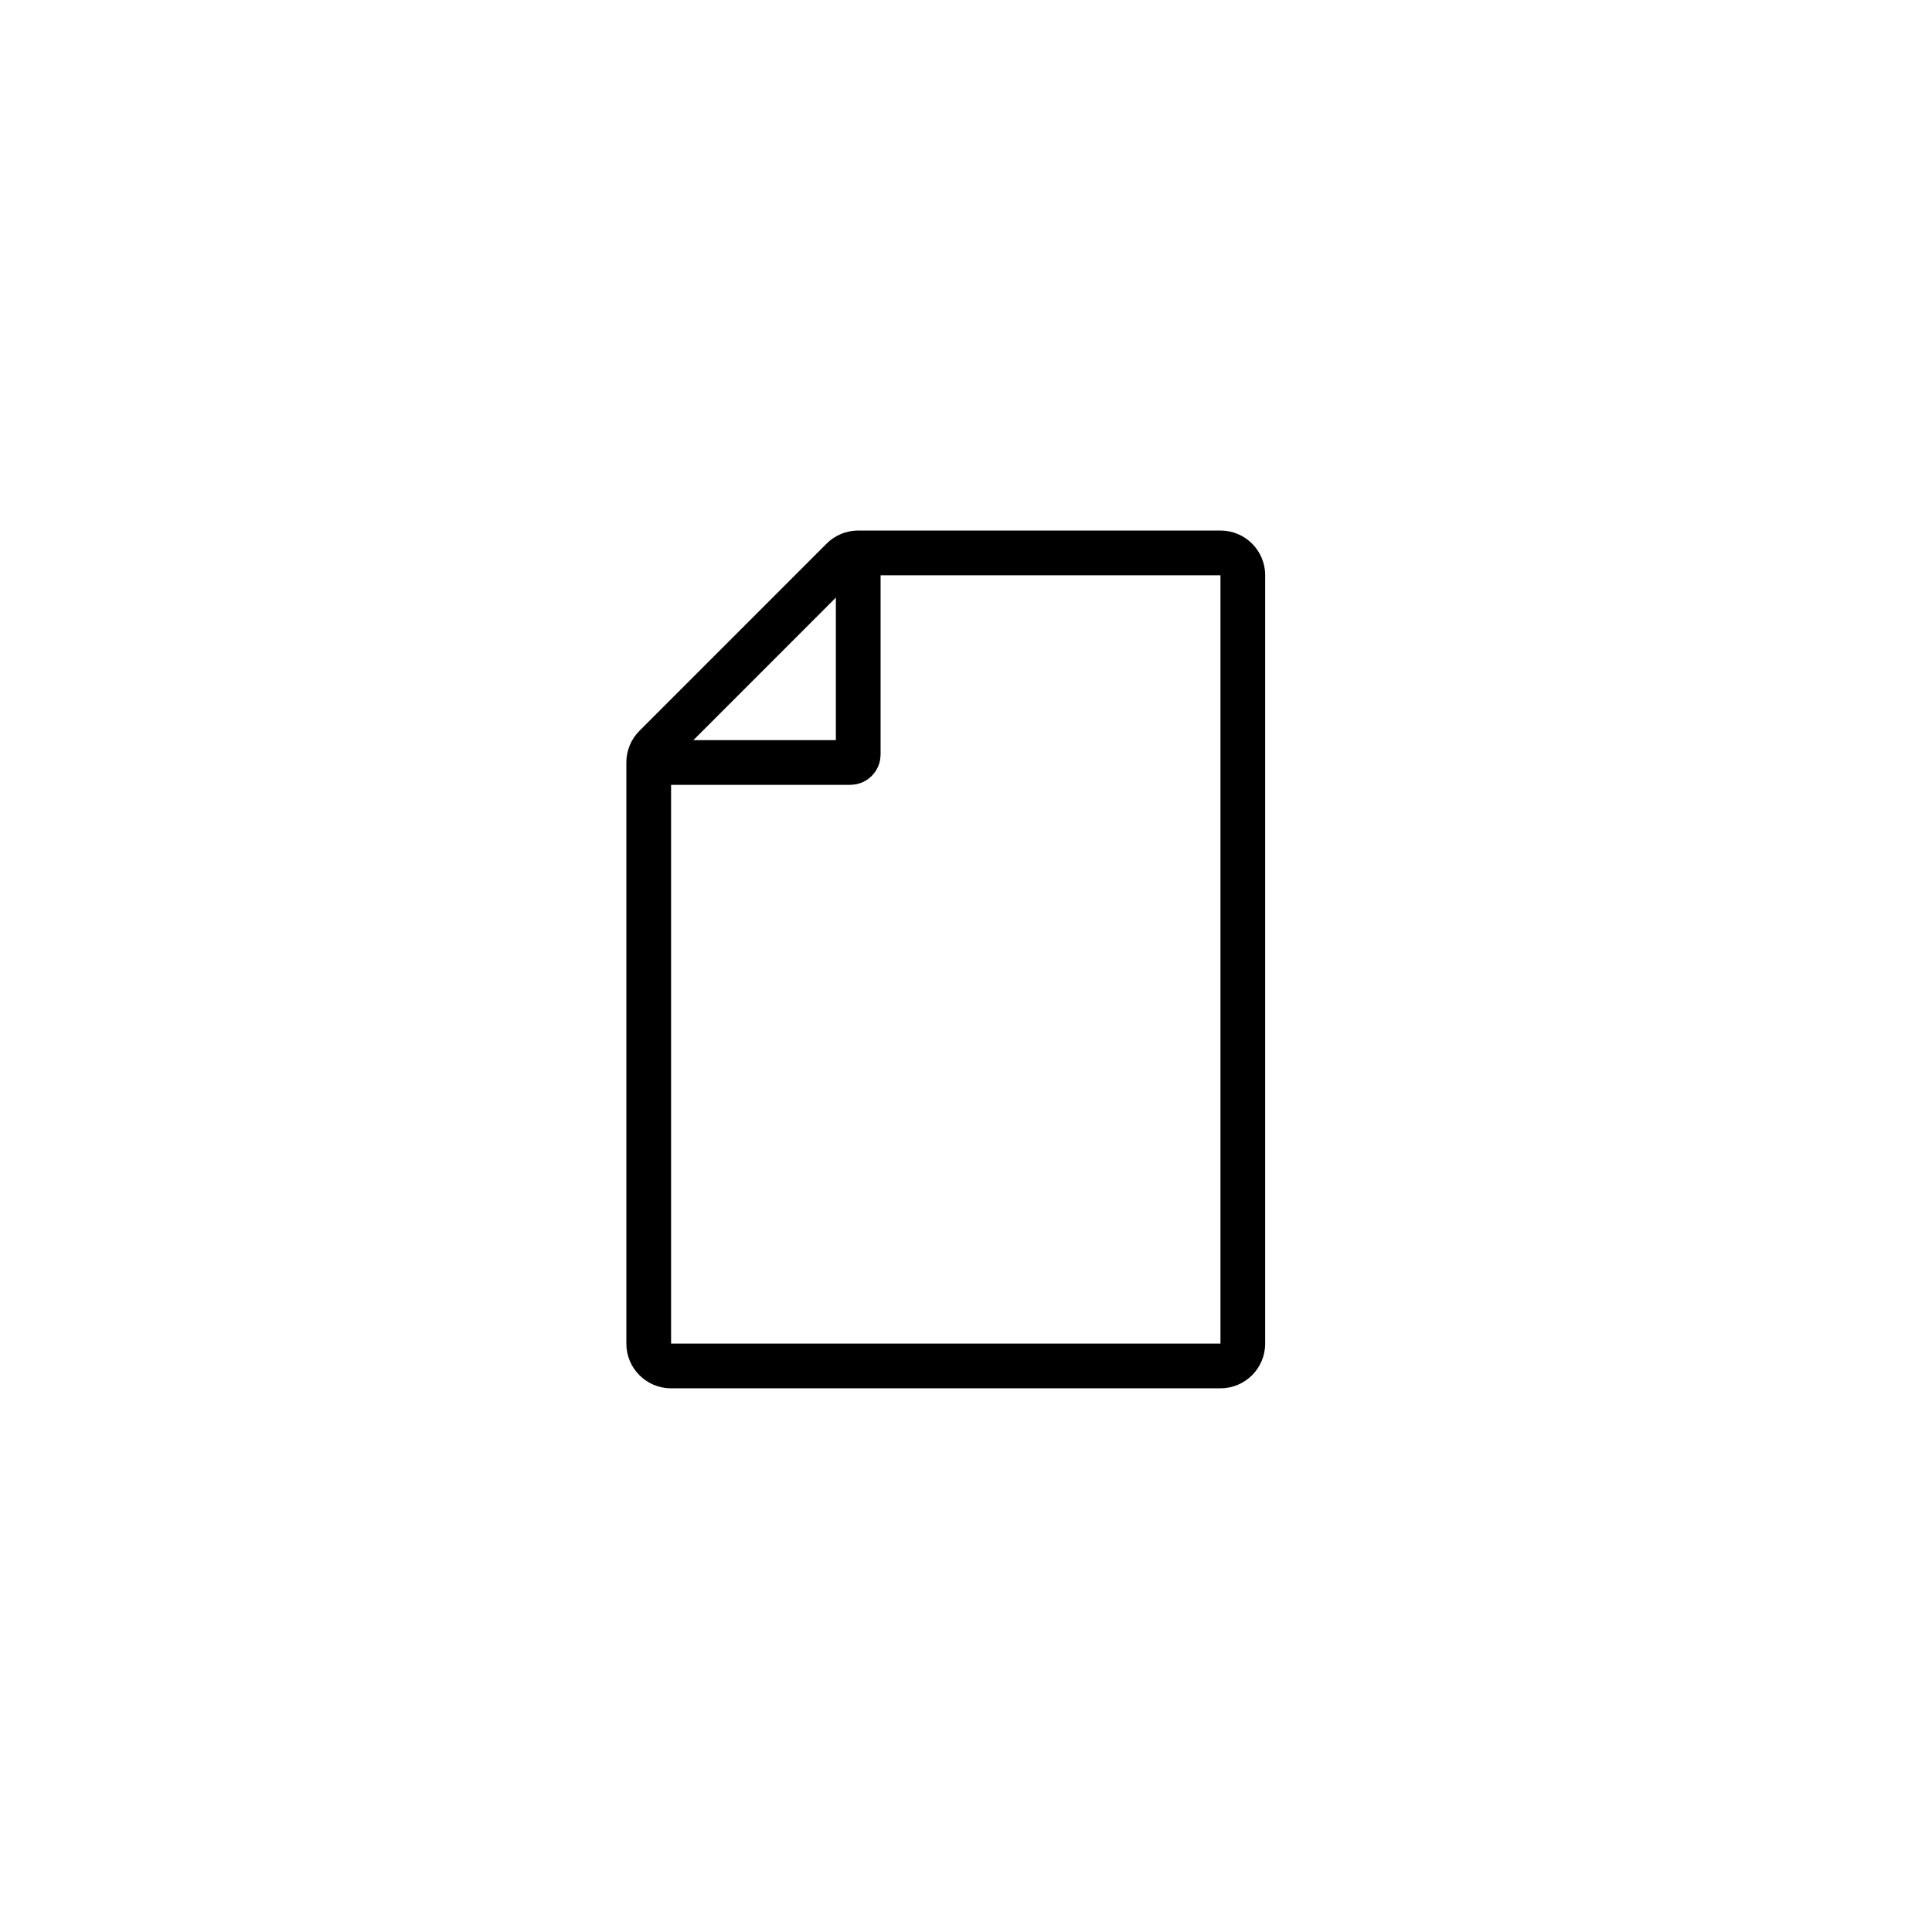 <?xml version="1.0" encoding="utf-8"?>
<!-- Generator: Adobe Illustrator 15.1.0, SVG Export Plug-In . SVG Version: 6.00 Build 0)  -->
<!DOCTYPE svg PUBLIC "-//W3C//DTD SVG 1.1//EN" "http://www.w3.org/Graphics/SVG/1.1/DTD/svg11.dtd">
<svg version="1.1" id="Layer_1" xmlns="http://www.w3.org/2000/svg" xmlns:xlink="http://www.w3.org/1999/xlink" x="0px" y="0px"
	 width="216px" height="216px" viewBox="9 9 216 216" enable-background="new 9 9 216 216" xml:space="preserve">
<g>
	<circle fill="none" cx="117.734" cy="116.265" r="106.765"/>
	<g>
		<g>
			<g>
				<path d="M145.449,73.314v85.9H84.027v-64.97l20.924-20.93H145.449 M145.449,68.314H104.95c-1.326,0-2.598,0.527-3.536,1.465
					L80.49,90.709c-0.938,0.938-1.464,2.209-1.464,3.535v64.971c0,2.762,2.239,5,5,5h61.422c2.762,0,5-2.238,5-5v-85.9
					C150.449,70.553,148.211,68.314,145.449,68.314L145.449,68.314z"/>
			</g>
		</g>
		<g>
			<path fill="none" stroke="#000000" stroke-width="5" stroke-linecap="round" stroke-linejoin="round" stroke-miterlimit="10" d="
				M104.951,73.314v20.049c0,0.486-0.397,0.883-0.883,0.883H84.021"/>
		</g>
	</g>
</g>
</svg>
